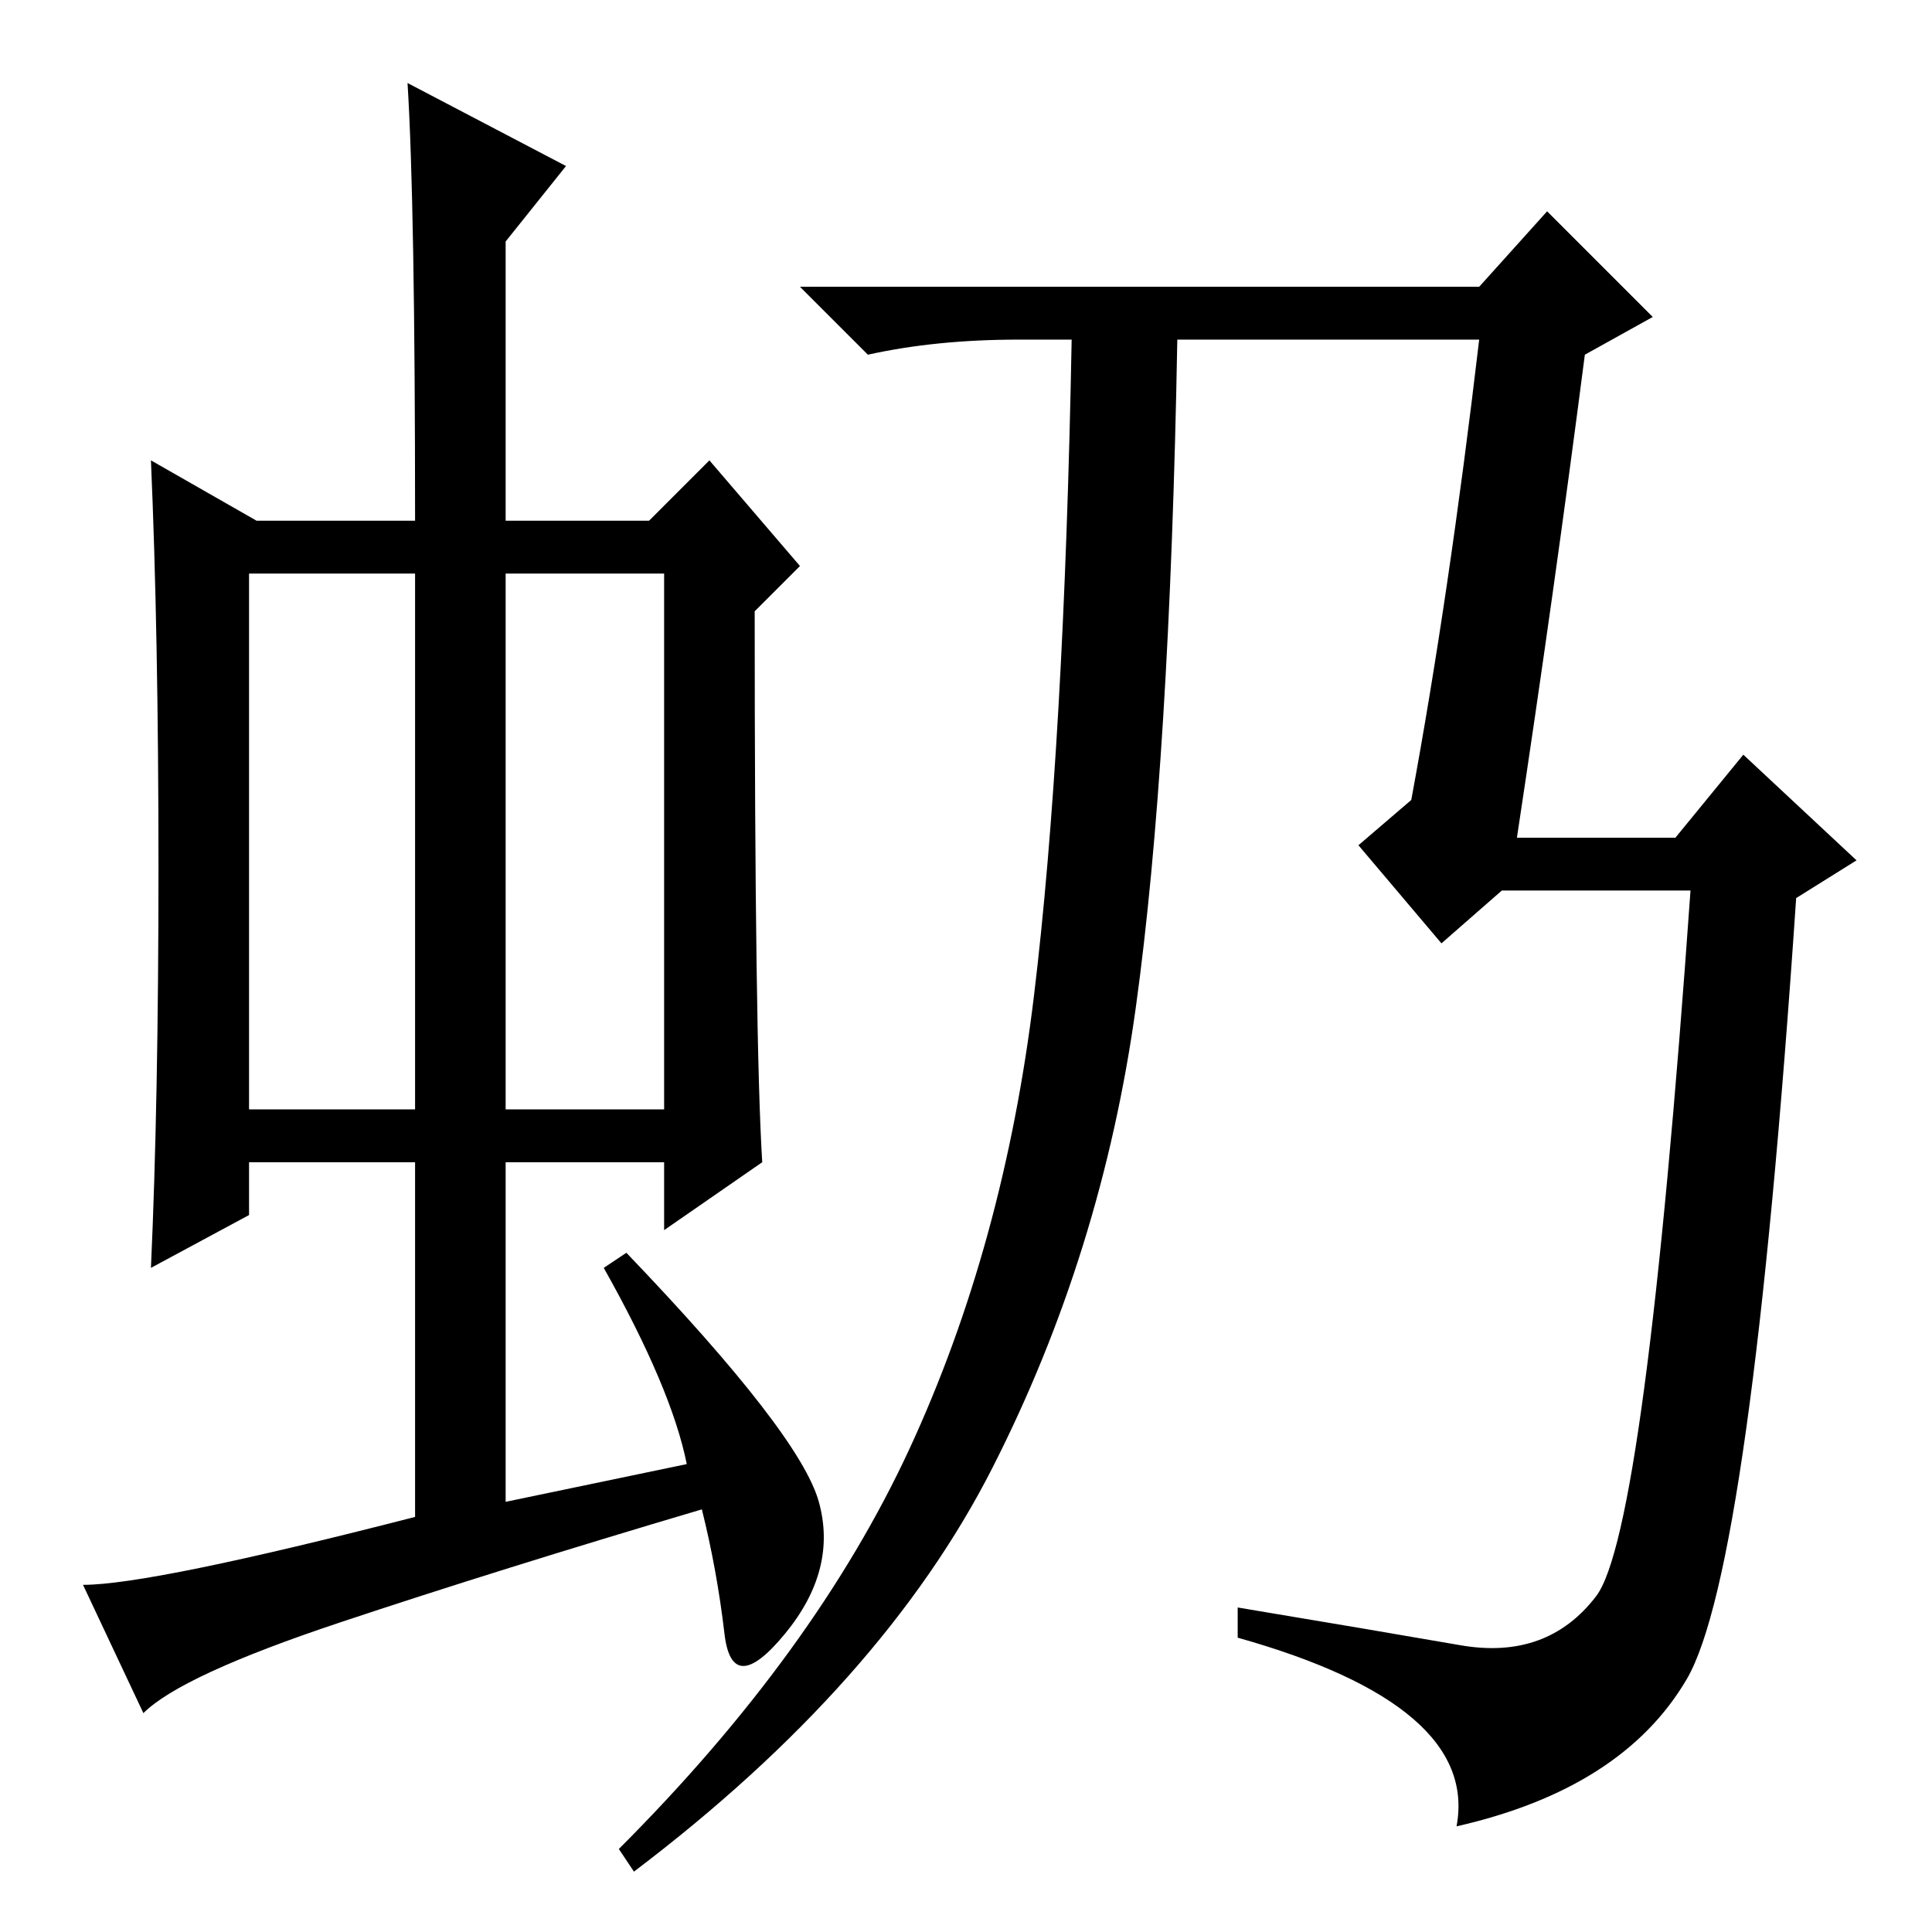<?xml version="1.0" standalone="no"?>
<!DOCTYPE svg PUBLIC "-//W3C//DTD SVG 1.1//EN" "http://www.w3.org/Graphics/SVG/1.1/DTD/svg11.dtd" >
<svg xmlns="http://www.w3.org/2000/svg" xmlns:xlink="http://www.w3.org/1999/xlink" version="1.1" viewBox="0 -36 256 256">
  <g transform="matrix(1 0 0 -1 0 220)">
   <path fill="currentColor"
d="M33 109h22v71h-22v-71zM67 109h21v71h-21v-71zM80 88l3 2q23 -24 25.5 -33t-4.5 -17.5t-8 0t-3 16.5q-27 -8 -48 -15t-26 -12l-8 17q9 0 44 9v47h-22v-7l-13 -7q1 22 1 53t-1 54l14 -8h21q0 42 -1 58l21 -11l-8 -10v-37h19l8 8l12 -14l-6 -6q0 -57 1 -73l-13 -9v9h-21
v-45l24 5q-2 10 -11 26zM196 218l9 10l14 -14l-9 -5q-4 -31 -9 -64h21l9 11l15 -14l-8 -5q-6 -89 -14.5 -103.5t-30.5 -19.5q3 16 -29 25v4q18 -3 29.5 -5t18 6.5t12.5 93.5h-25l-8 -7l-11 13l7 6q5 27 9 61h-40q-1 -56 -5.5 -88.5t-19 -61t-47.5 -53.5l-2 3q26 26 38.5 53
t16.5 60t5 87h-7q-11 0 -20 -2l-9 9h90z" />
  </g>

</svg>
